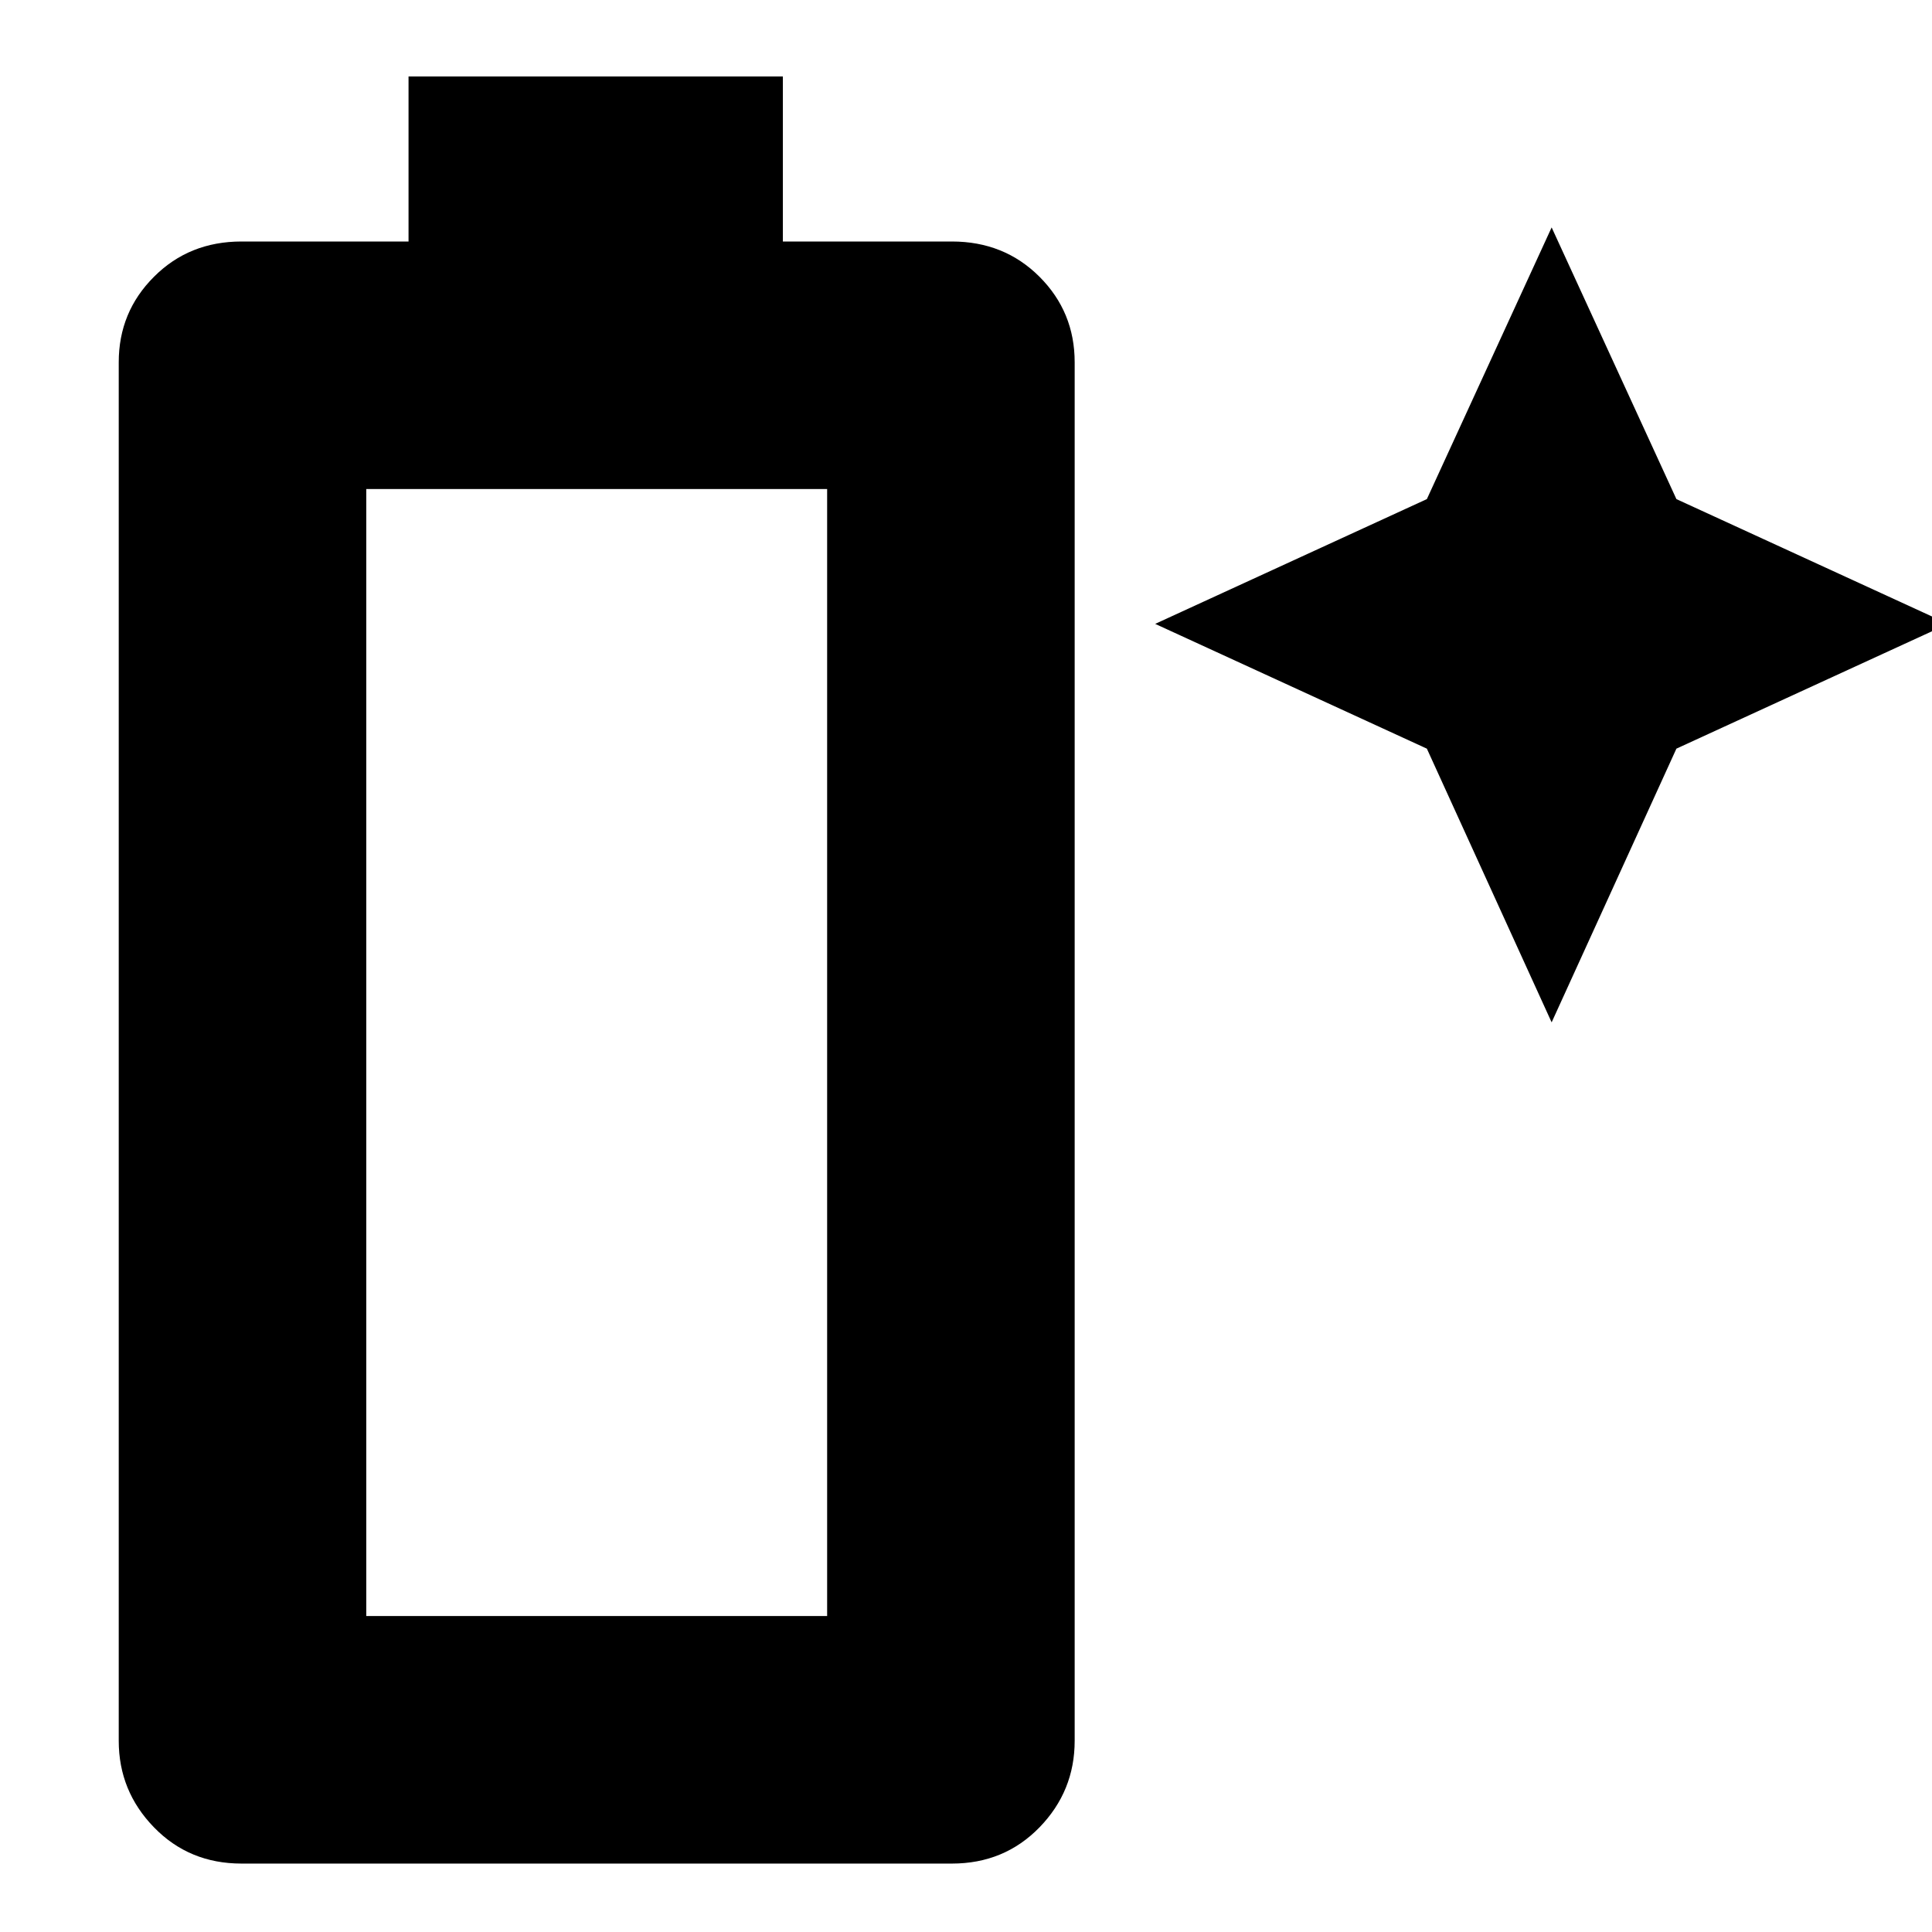<svg xmlns="http://www.w3.org/2000/svg" height="24" width="24"><path d="M3 23.15q-.65 0-1.087-.45-.438-.45-.438-1.075V4.5q0-.625.438-1.062Q2.35 3 3 3h2.075V.95h4.65V3h2.1q.65 0 1.088.438.437.437.437 1.062v17.125q0 .625-.437 1.075-.438.45-1.088.45Zm1.55-3.075h5.725v-14H4.55ZM19.275 12.7l-1.55-3.4-3.375-1.55 3.375-1.55 1.55-3.375 1.55 3.375L24.2 7.75 20.825 9.3Z"/></svg>